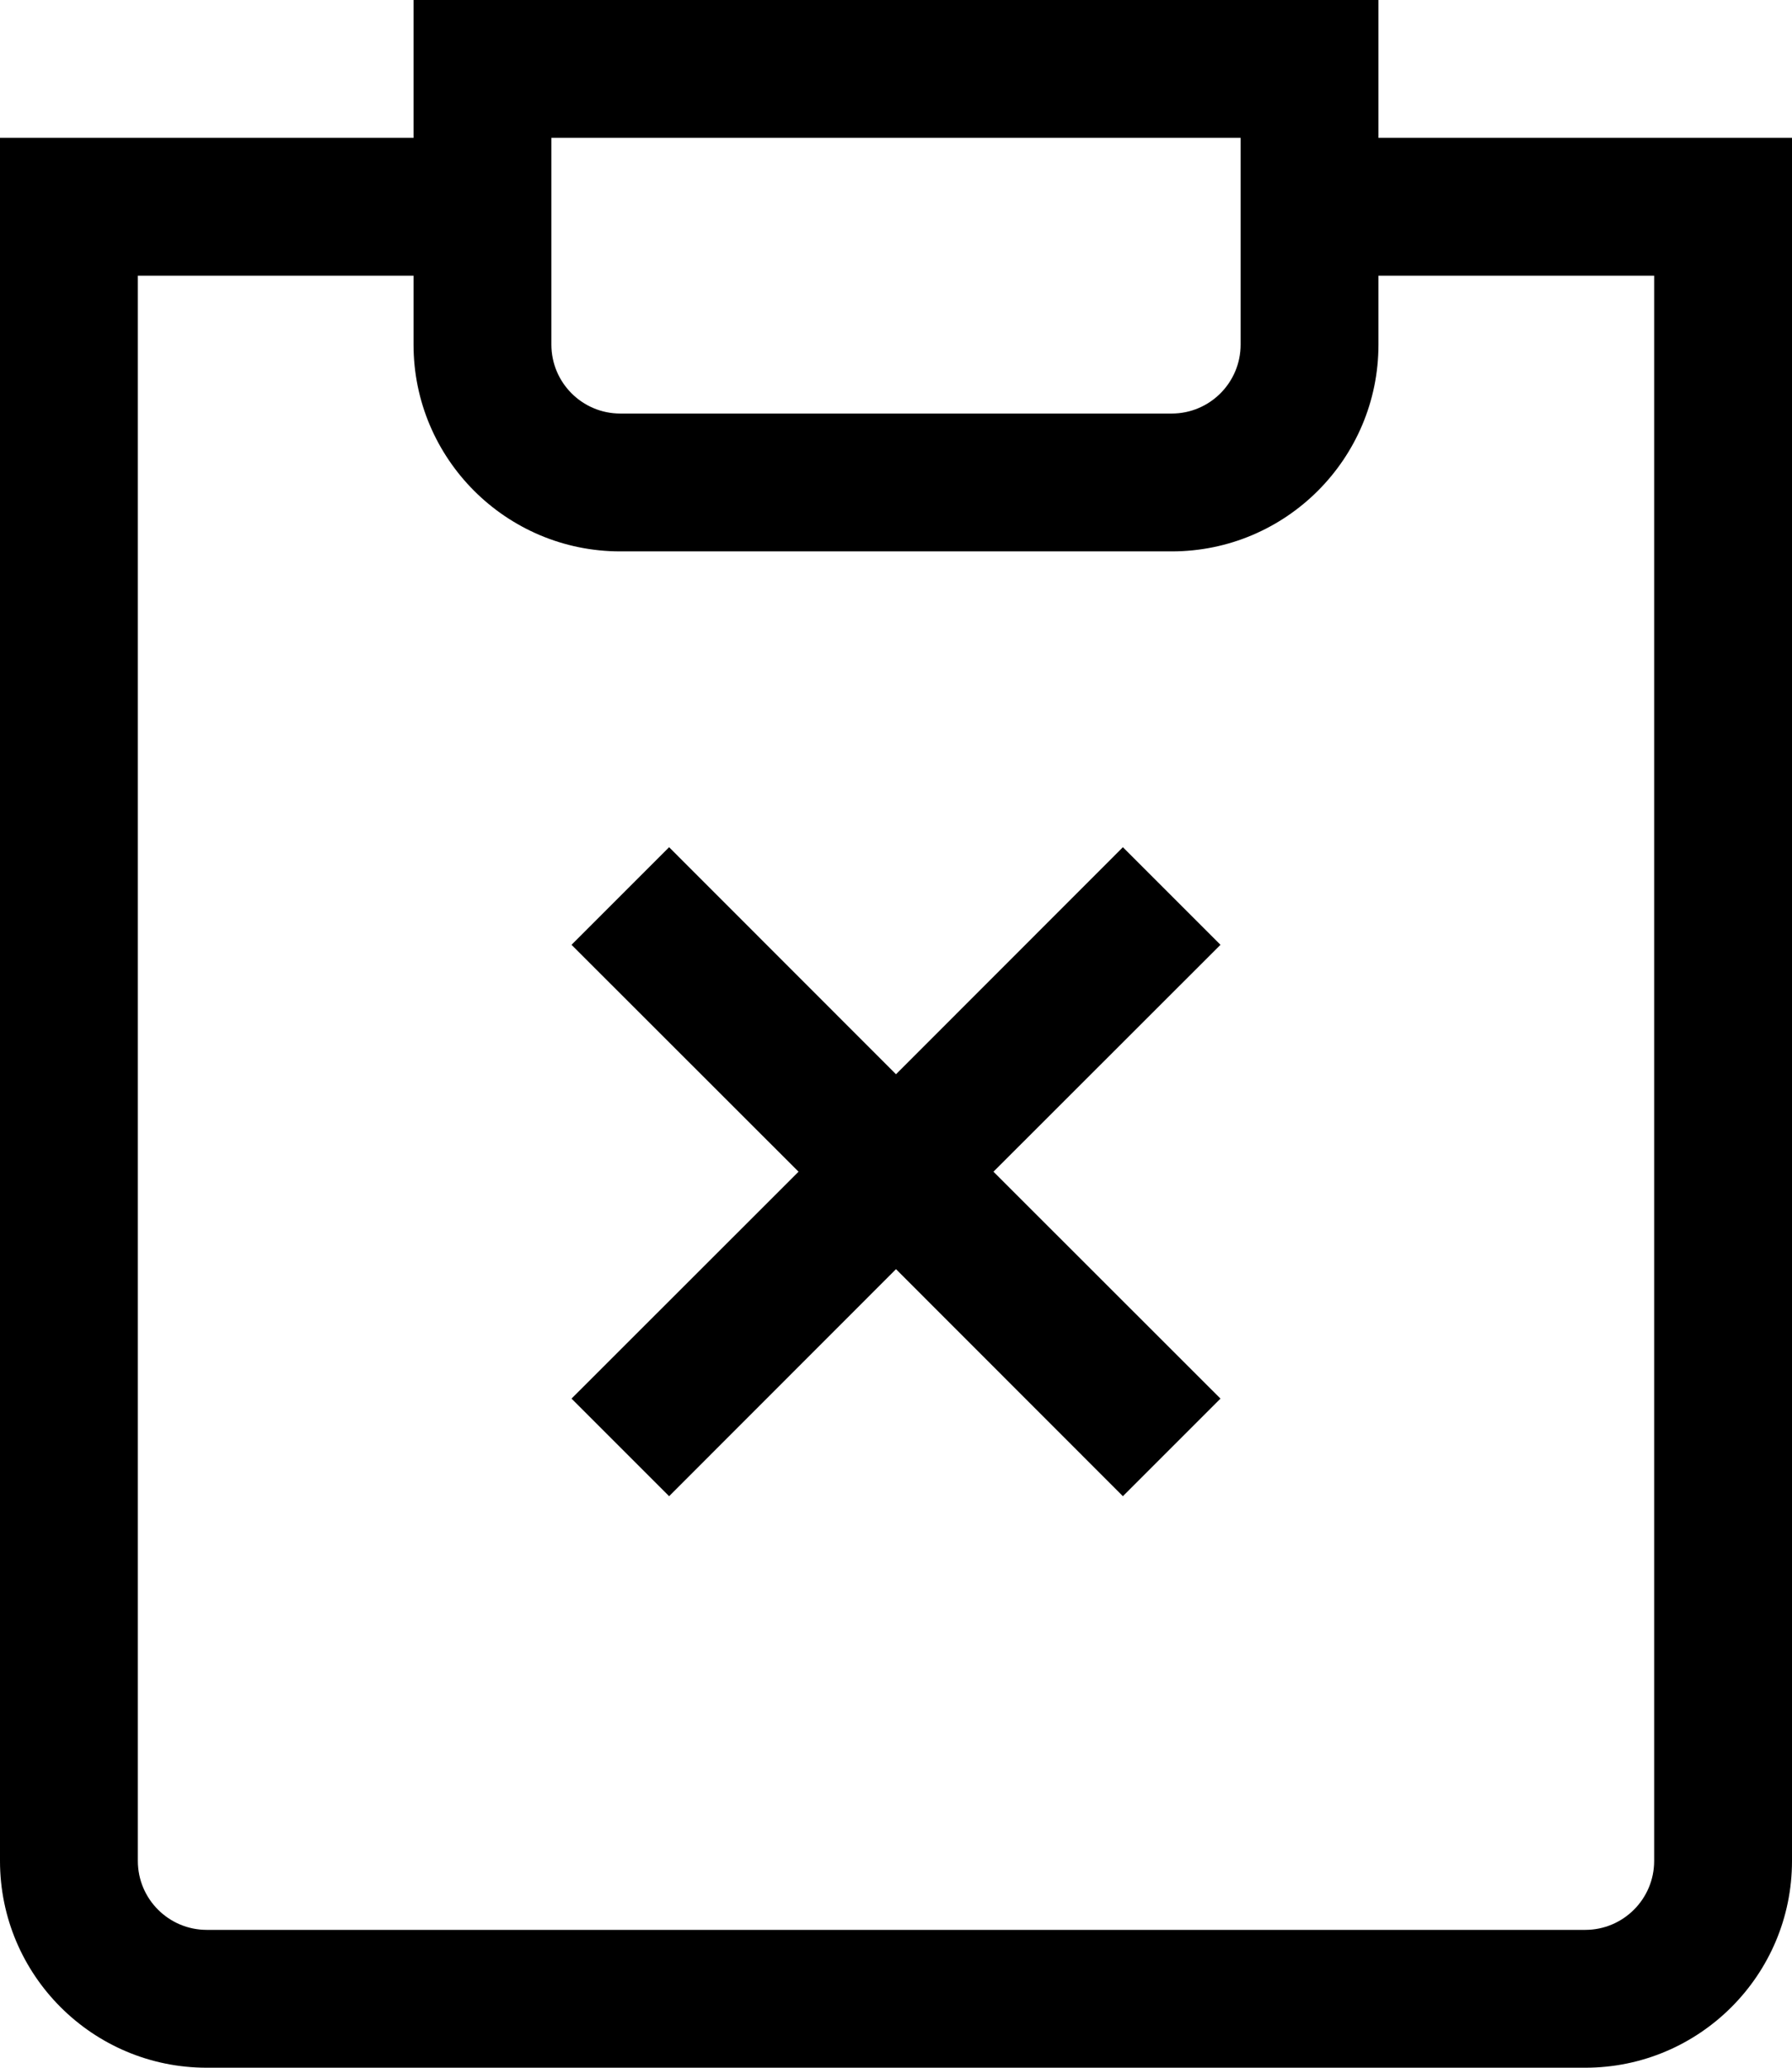 <svg width="13" height="15" viewBox="0 0 13 15" fill="none" xmlns="http://www.w3.org/2000/svg">
<path fill-rule="evenodd" clip-rule="evenodd" d="M3 0H10V1H13V13.5C13 14.328 12.328 15 11.5 15H1.5C0.672 15 0 14.328 0 13.5V1H3V0ZM4 1V2.5C4 2.776 4.224 3 4.5 3H8.5C8.776 3 9 2.776 9 2.5V1H4ZM3 2.5V2H1V13.5C1 13.776 1.224 14 1.5 14H11.5C11.776 14 12 13.776 12 13.5V2H10V2.5C10 3.328 9.328 4 8.5 4H4.5C3.672 4 3 3.328 3 2.5ZM5.793 8.5L4.146 6.854L4.854 6.146L6.5 7.793L8.146 6.146L8.854 6.854L7.207 8.5L8.854 10.146L8.146 10.854L6.5 9.207L4.854 10.854L4.146 10.146L5.793 8.5Z" fill="black"/>
</svg>
